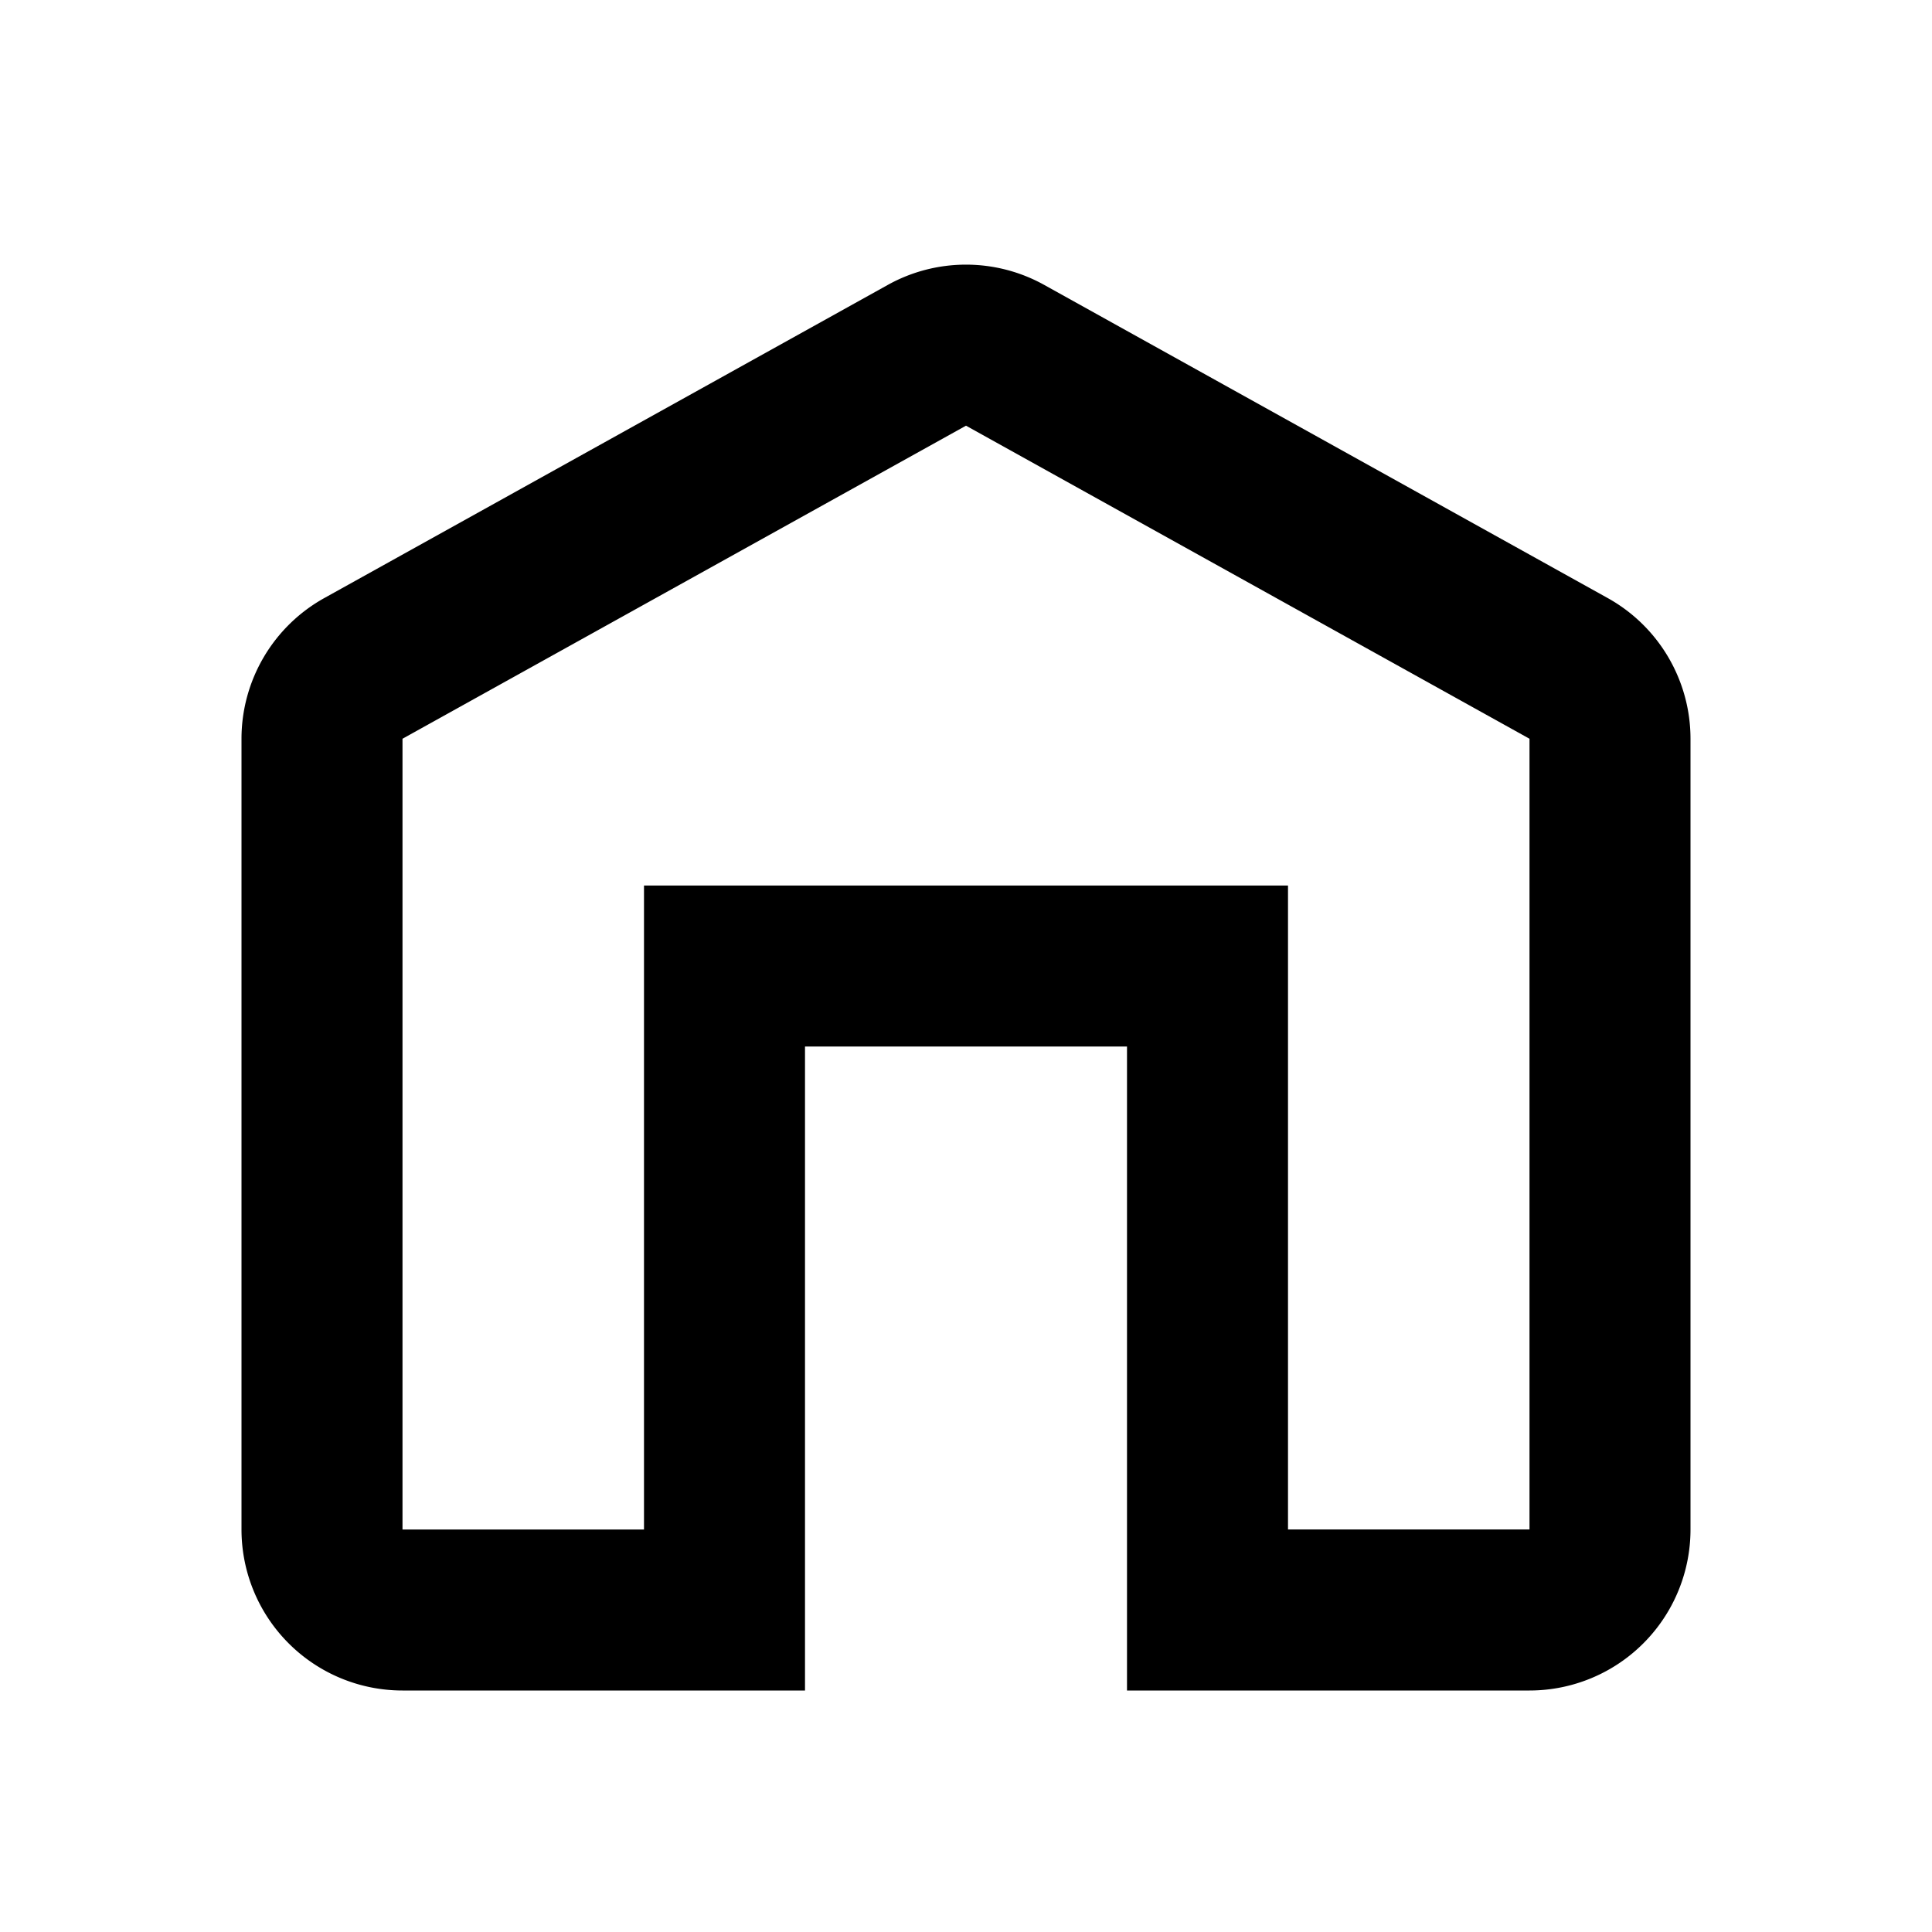 <svg xmlns="http://www.w3.org/2000/svg" width="24" height="24" fill="black" viewBox="0 0 24 24">
  <path fill-rule="evenodd" d="M16 11v8h3V9.177l-7-3.889-7 3.889V19h3v-8h8Zm-6 10H5a2 2 0 0 1-2-2V9.177a2 2 0 0 1 1.029-1.748l7-3.89a2 2 0 0 1 1.942 0l7 3.89A2 2 0 0 1 21 9.177V19a2 2 0 0 1-2 2h-5v-8h-4v8Z" clip-rule="evenodd"/>
</svg>
